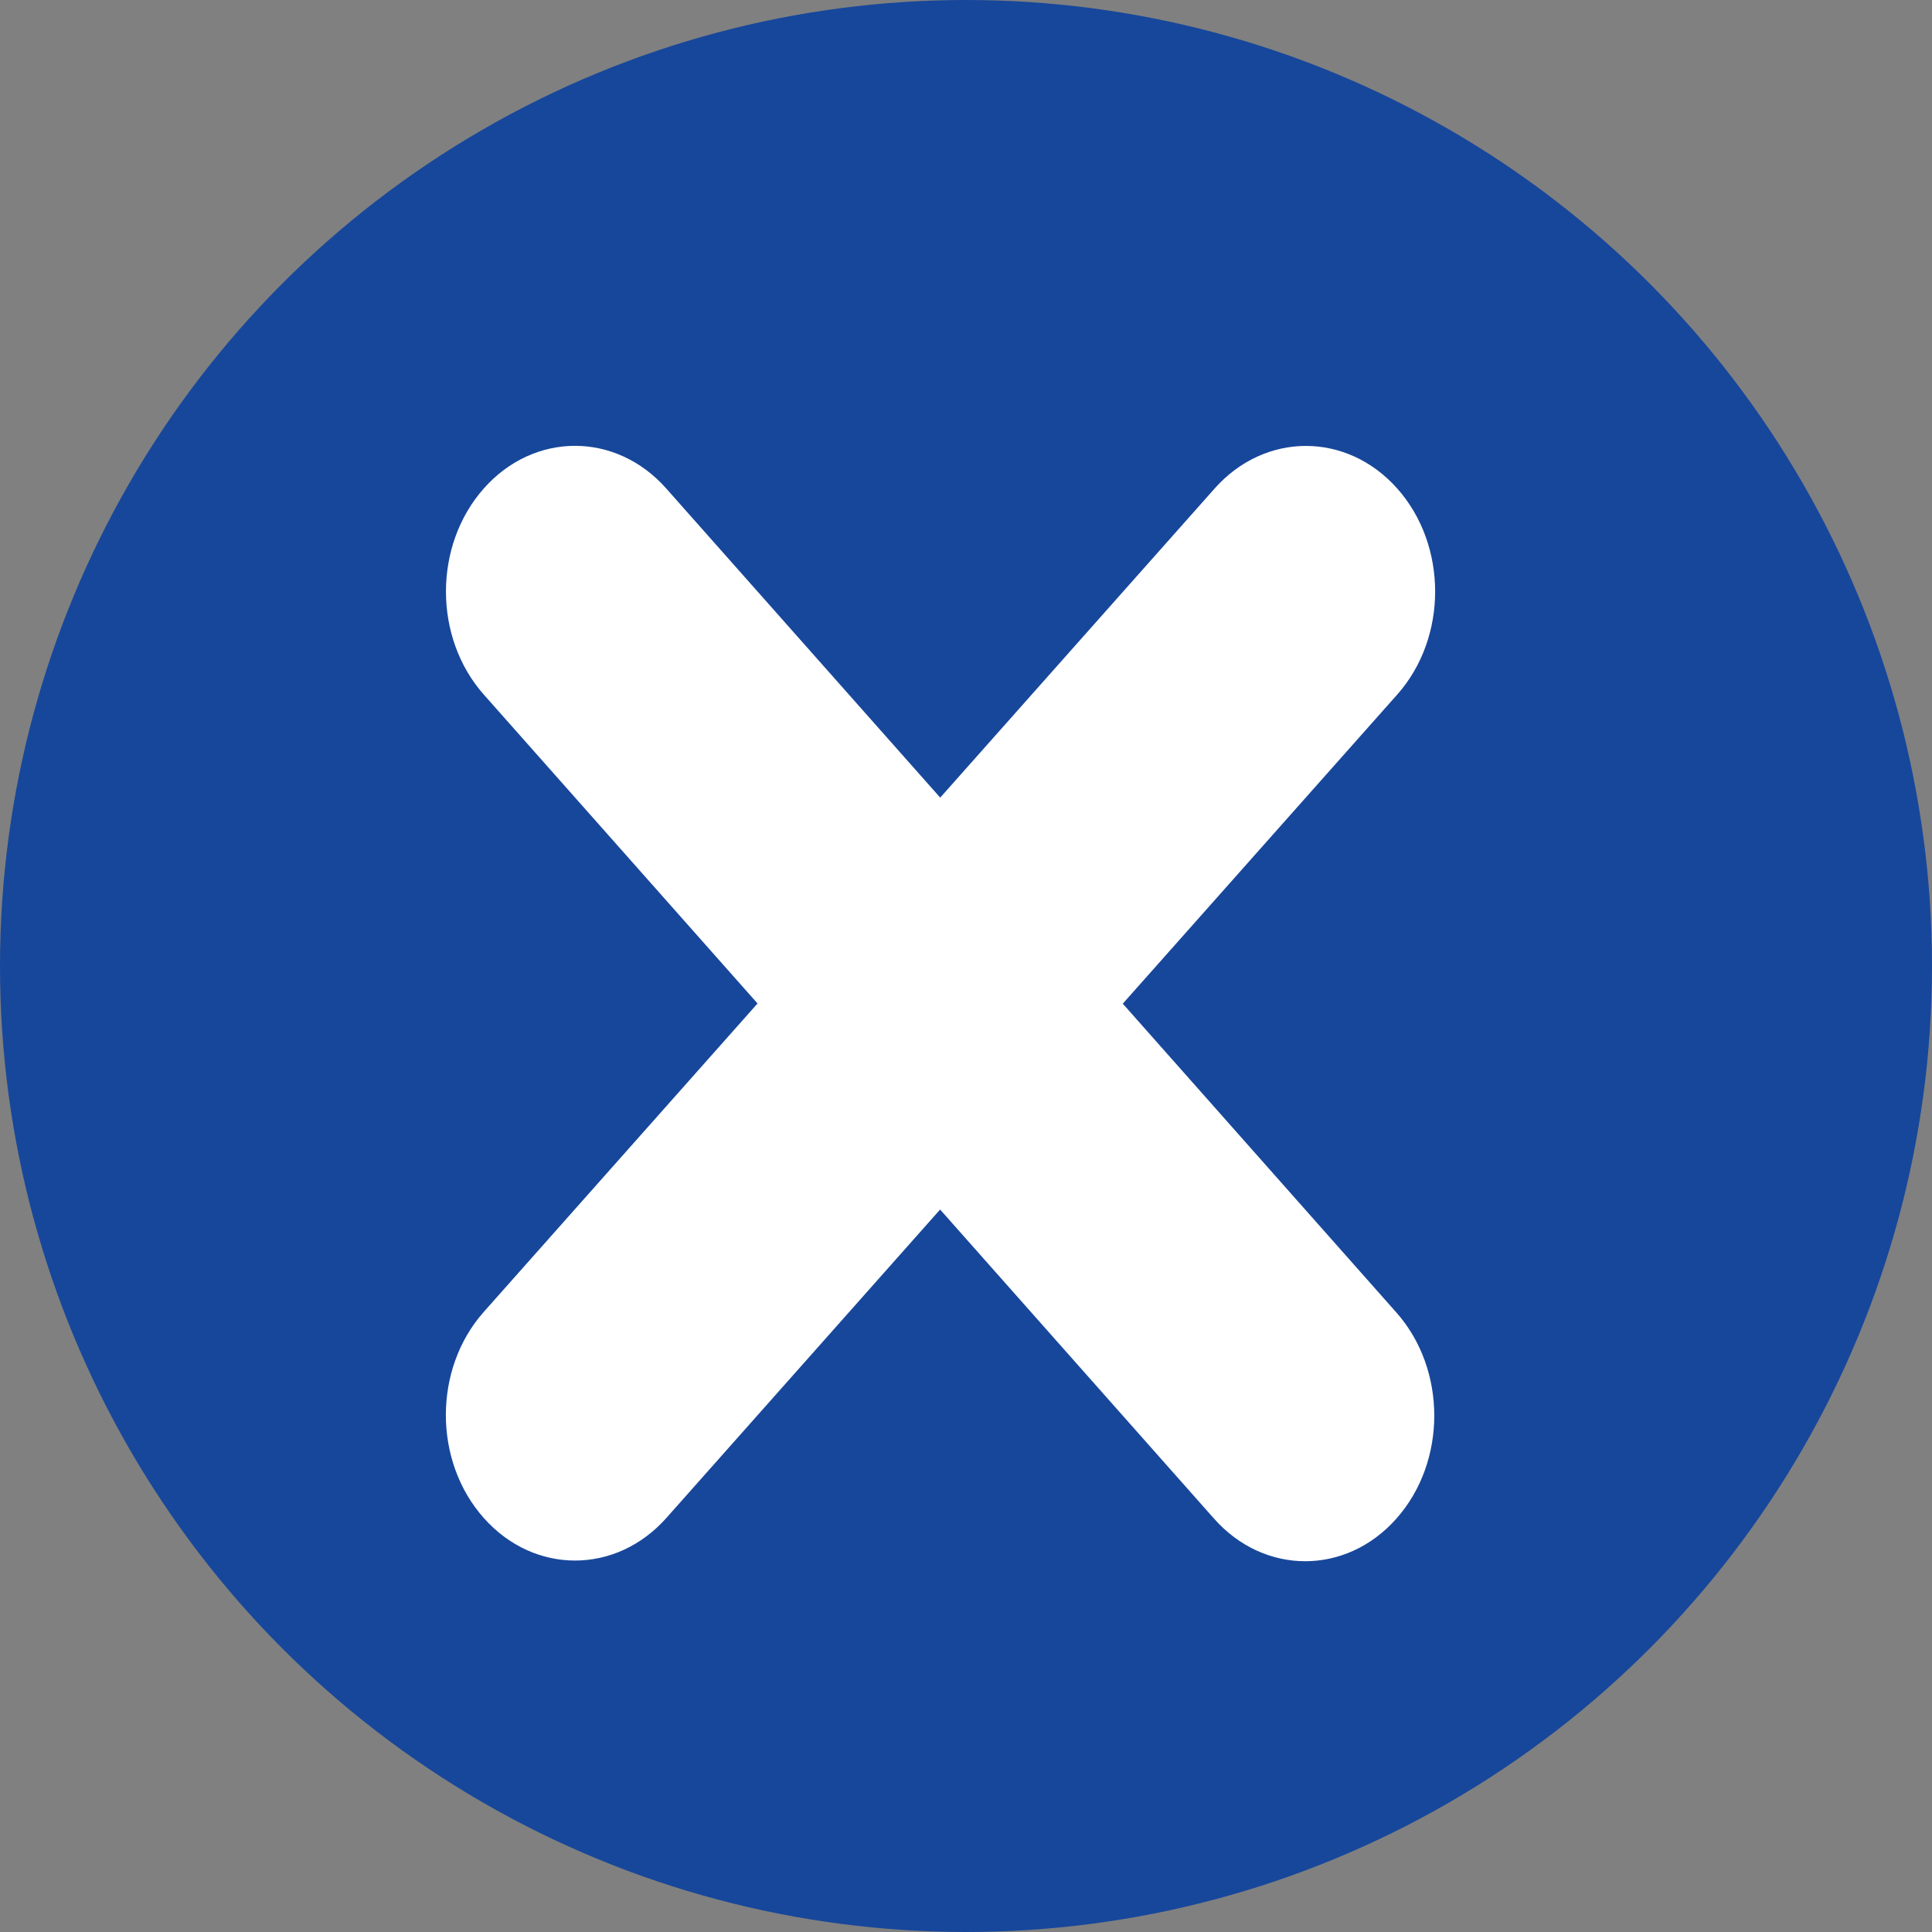 <svg width="20" height="20" viewBox="0 0 20 20" fill="none" xmlns="http://www.w3.org/2000/svg">
<rect x="0" y="0" width="20" height="20" fill="#808080" stroke="none"/>
<circle cx="10" cy="10" r="10" fill="#17479B"/>
<path fill-rule="evenodd" clip-rule="evenodd" d="M5.008 5.057C4.486 5.646 4.486 6.601 5.008 7.19L7.842 10.388L5.007 13.582C4.485 14.171 4.485 15.125 5.007 15.713C5.529 16.302 6.376 16.302 6.899 15.713L9.732 12.521L12.567 15.72C13.088 16.309 13.935 16.309 14.456 15.72C14.978 15.132 14.978 14.177 14.456 13.588L11.623 10.39L14.465 7.189C14.987 6.6 14.987 5.646 14.465 5.058C13.942 4.469 13.095 4.469 12.573 5.058L9.733 8.257L6.897 5.057C6.376 4.468 5.529 4.468 5.008 5.057Z" fill="white"/>
</svg>
